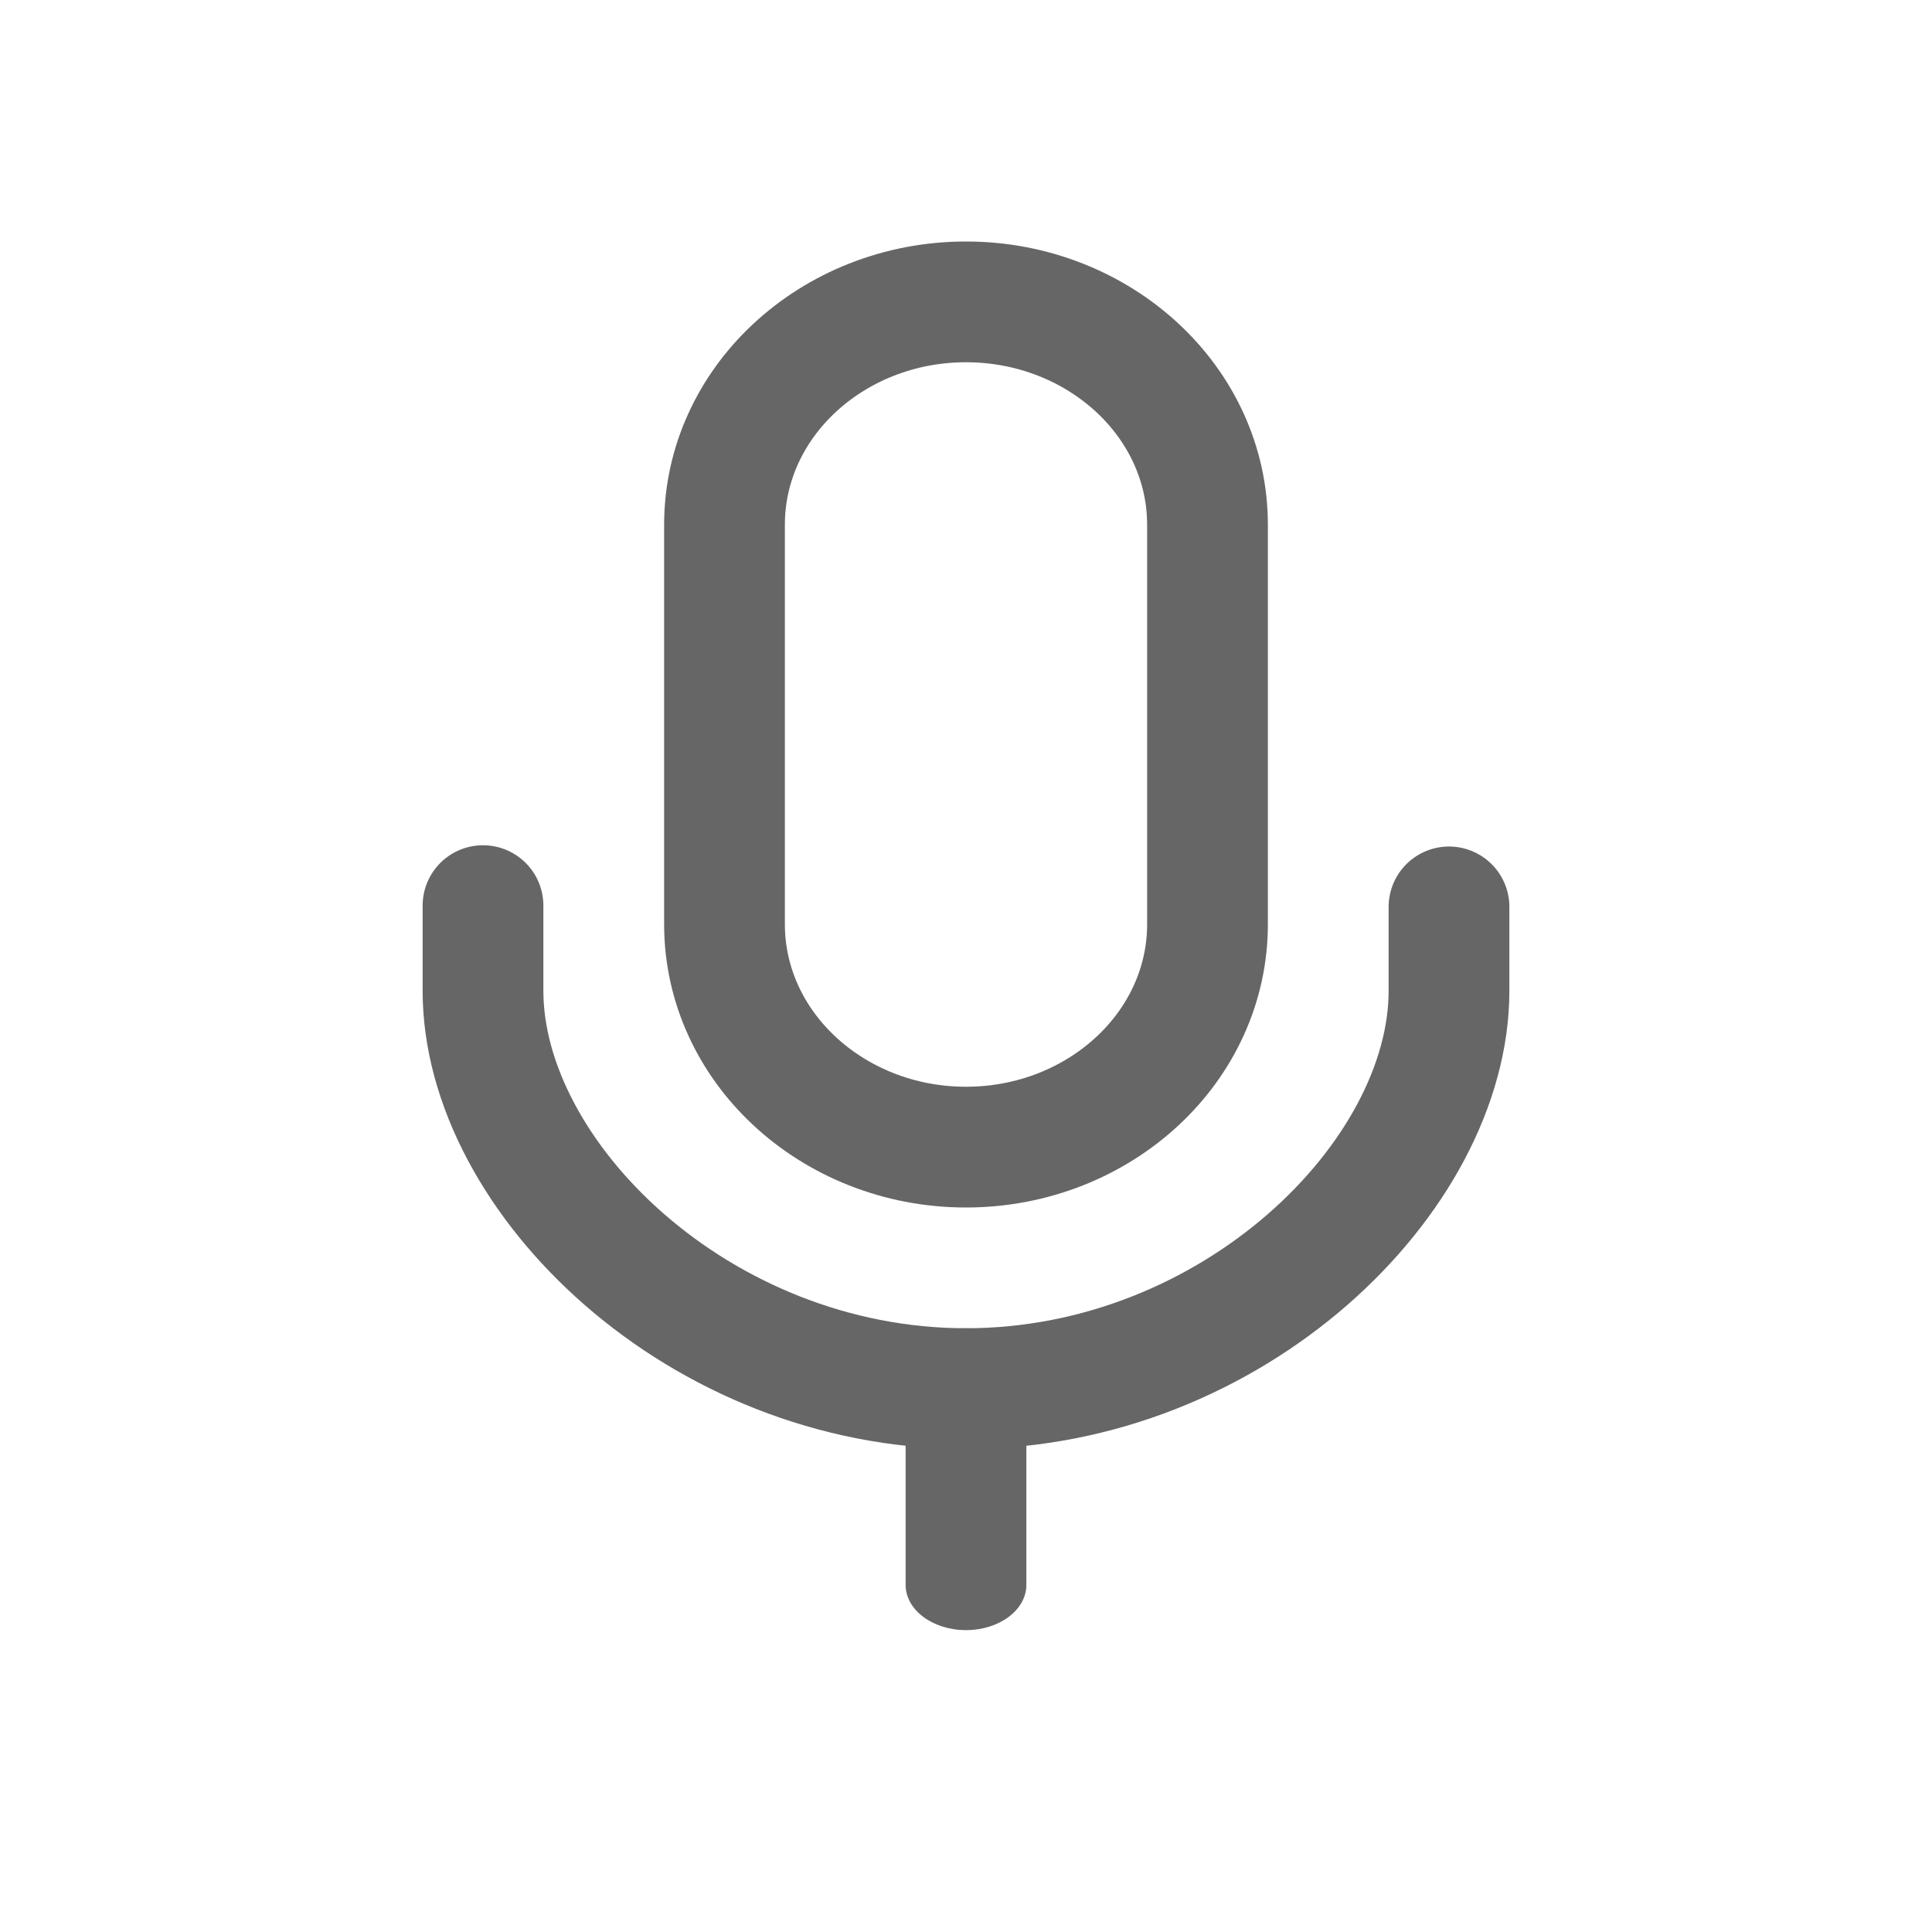 <svg xmlns="http://www.w3.org/2000/svg" viewBox="0 0 32 32" class="design-iconfont">
  <defs>
    <filter color-interpolation-filters="auto" id="q23gqwxp1a">
      <feColorMatrix in="SourceGraphic" values="0 0 0 0 0.678 0 0 0 0 0.714 0 0 0 0 0.8 0 0 0 1 0"/>
    </filter>
  </defs>
  <g fill="none" fill-rule="evenodd">
    <g transform="translate(8 4)">
      <path d="M9,11.25 L9,7.75 C9,7.336 8.553,7 8,7 C7.447,7 7,7.336 7,7.75 L7,11.25 C7,11.665 7.447,12 8,12 C8.553,12 9,11.665 9,11.25 Z" fill="#666666" fill-rule="nonzero" transform="translate(0 11)"/>
      <path d="M16,0.021 L16,1.41 C16,4.497 12.418,8 8,8 C3.582,8 0,4.497 0,1.41 L0,0" stroke="#666666" stroke-width="2" stroke-linecap="round" transform="translate(0 11)"/>
    </g>
    <path d="M8,1 C9.108,1 10.12,1.419 10.853,2.106 C11.556,2.766 12,3.677 12,4.692 L12,4.692 L12,11.308 C12,12.323 11.556,13.234 10.853,13.894 C10.12,14.581 9.108,15 8,15 C6.892,15 5.88,14.581 5.147,13.894 C4.444,13.234 4,12.323 4,11.308 L4,11.308 L4,4.692 C4,3.677 4.444,2.766 5.147,2.106 C5.88,1.419 6.892,1 8,1 Z" stroke="#666666" stroke-width="2" transform="translate(8 4)"/>
  </g>
</svg>
